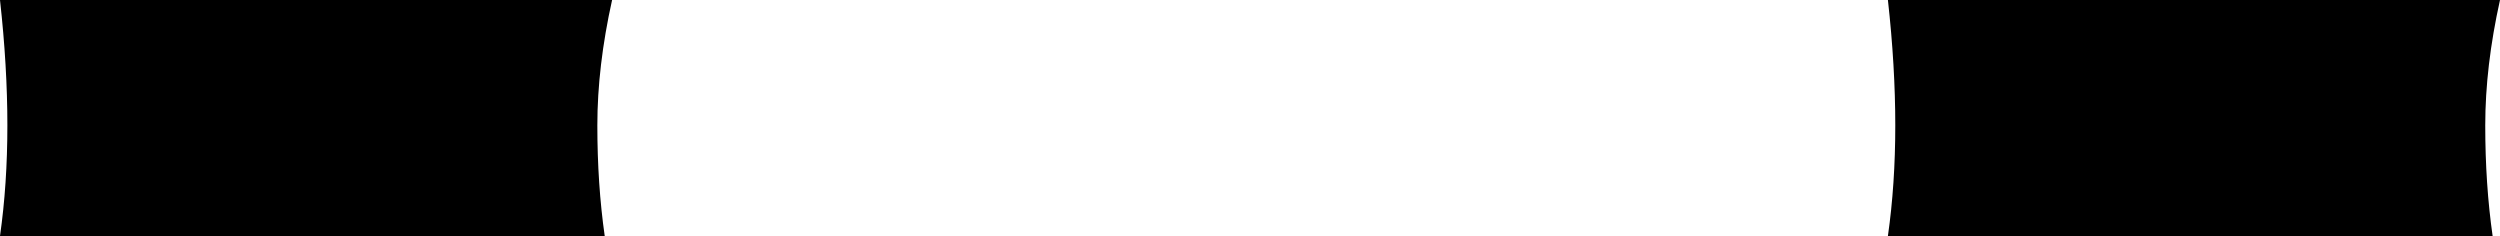 <svg xmlns="http://www.w3.org/2000/svg" viewBox="0 0 339 32">
    <path d="M 0 32 Q 1 25 1 17 Q 1 9 0 0 L 83 0 Q 81 9 81 17 Q 81 25 82 32 L 0 32 L 0 32 Z M 256 32 Q 257 25 257 17 Q 257 9 256 0 L 339 0 Q 337 9 337 17 Q 337 25 338 32 L 256 32 L 256 32 Z"/>
</svg>
